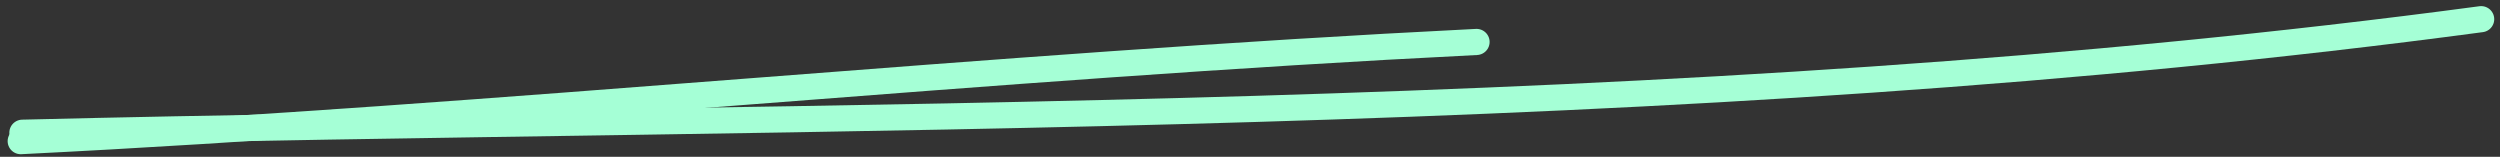 <svg width="287" height="18" viewBox="0 0 287 18" fill="none" xmlns="http://www.w3.org/2000/svg">
<rect x="0" y="0" width="287" height="18" fill="#333333" stroke="none"/>
<path d="M169.508 4.816C113.499 7.601 57.732 13.45 2.377 16.203" stroke="#A5FFD6" stroke-width="3" stroke-linecap="round"/>
<path d="M284.838 2.202C192.418 14.576 96.053 12.954 2.571 15.236" stroke="#A5FFD6" stroke-width="3" stroke-linecap="round"/>
</svg>
